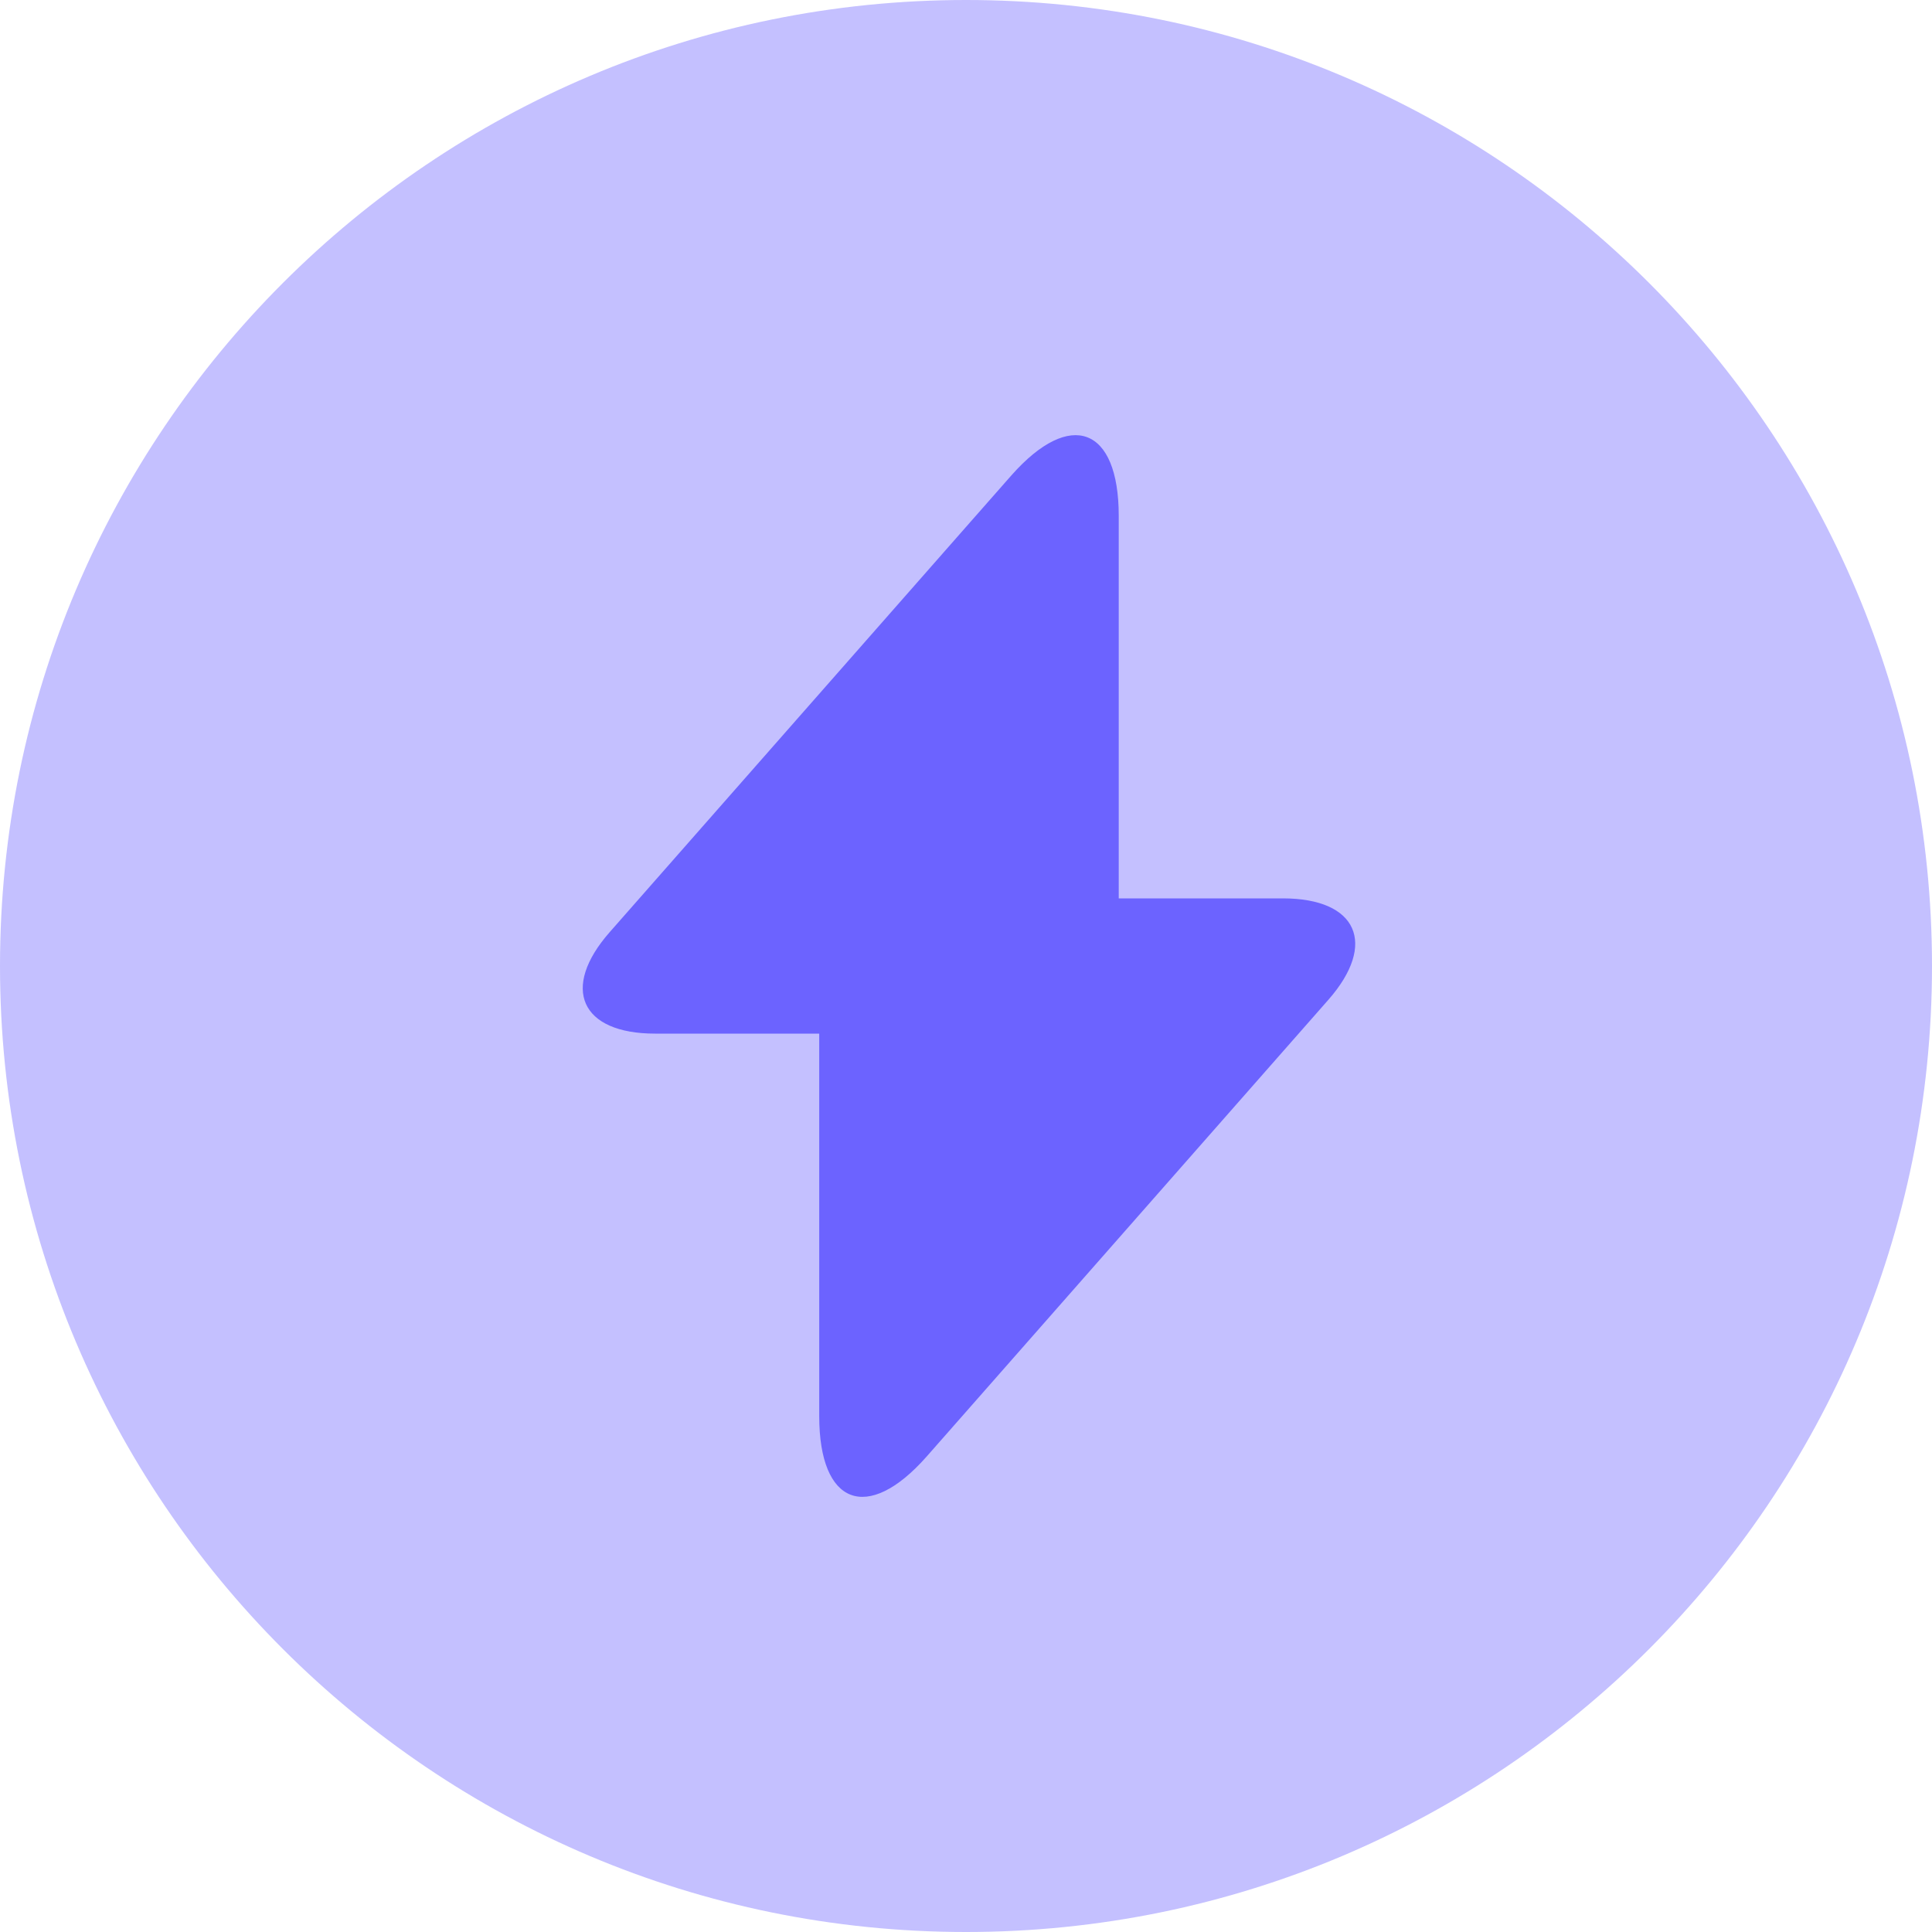 <svg width="35" height="35" viewBox="0 0 35 35" fill="none" xmlns="http://www.w3.org/2000/svg">
<path opacity="0.4" d="M17.5 35C27.165 35 35 27.165 35 17.5C35 7.835 27.165 0 17.5 0C7.835 0 0 7.835 0 17.5C0 27.165 7.835 35 17.5 35Z" fill="#6C63FF"/>
<path d="M23.241 16.275H20.267V9.345C20.267 7.735 19.392 7.403 18.324 8.61L17.554 9.485L11.044 16.888C10.152 17.903 10.519 18.725 11.867 18.725H14.841V25.655C14.841 27.265 15.716 27.598 16.784 26.39L17.554 25.515L24.064 18.113C24.956 17.098 24.589 16.275 23.241 16.275Z" fill="#6C63FF"/>
</svg>
